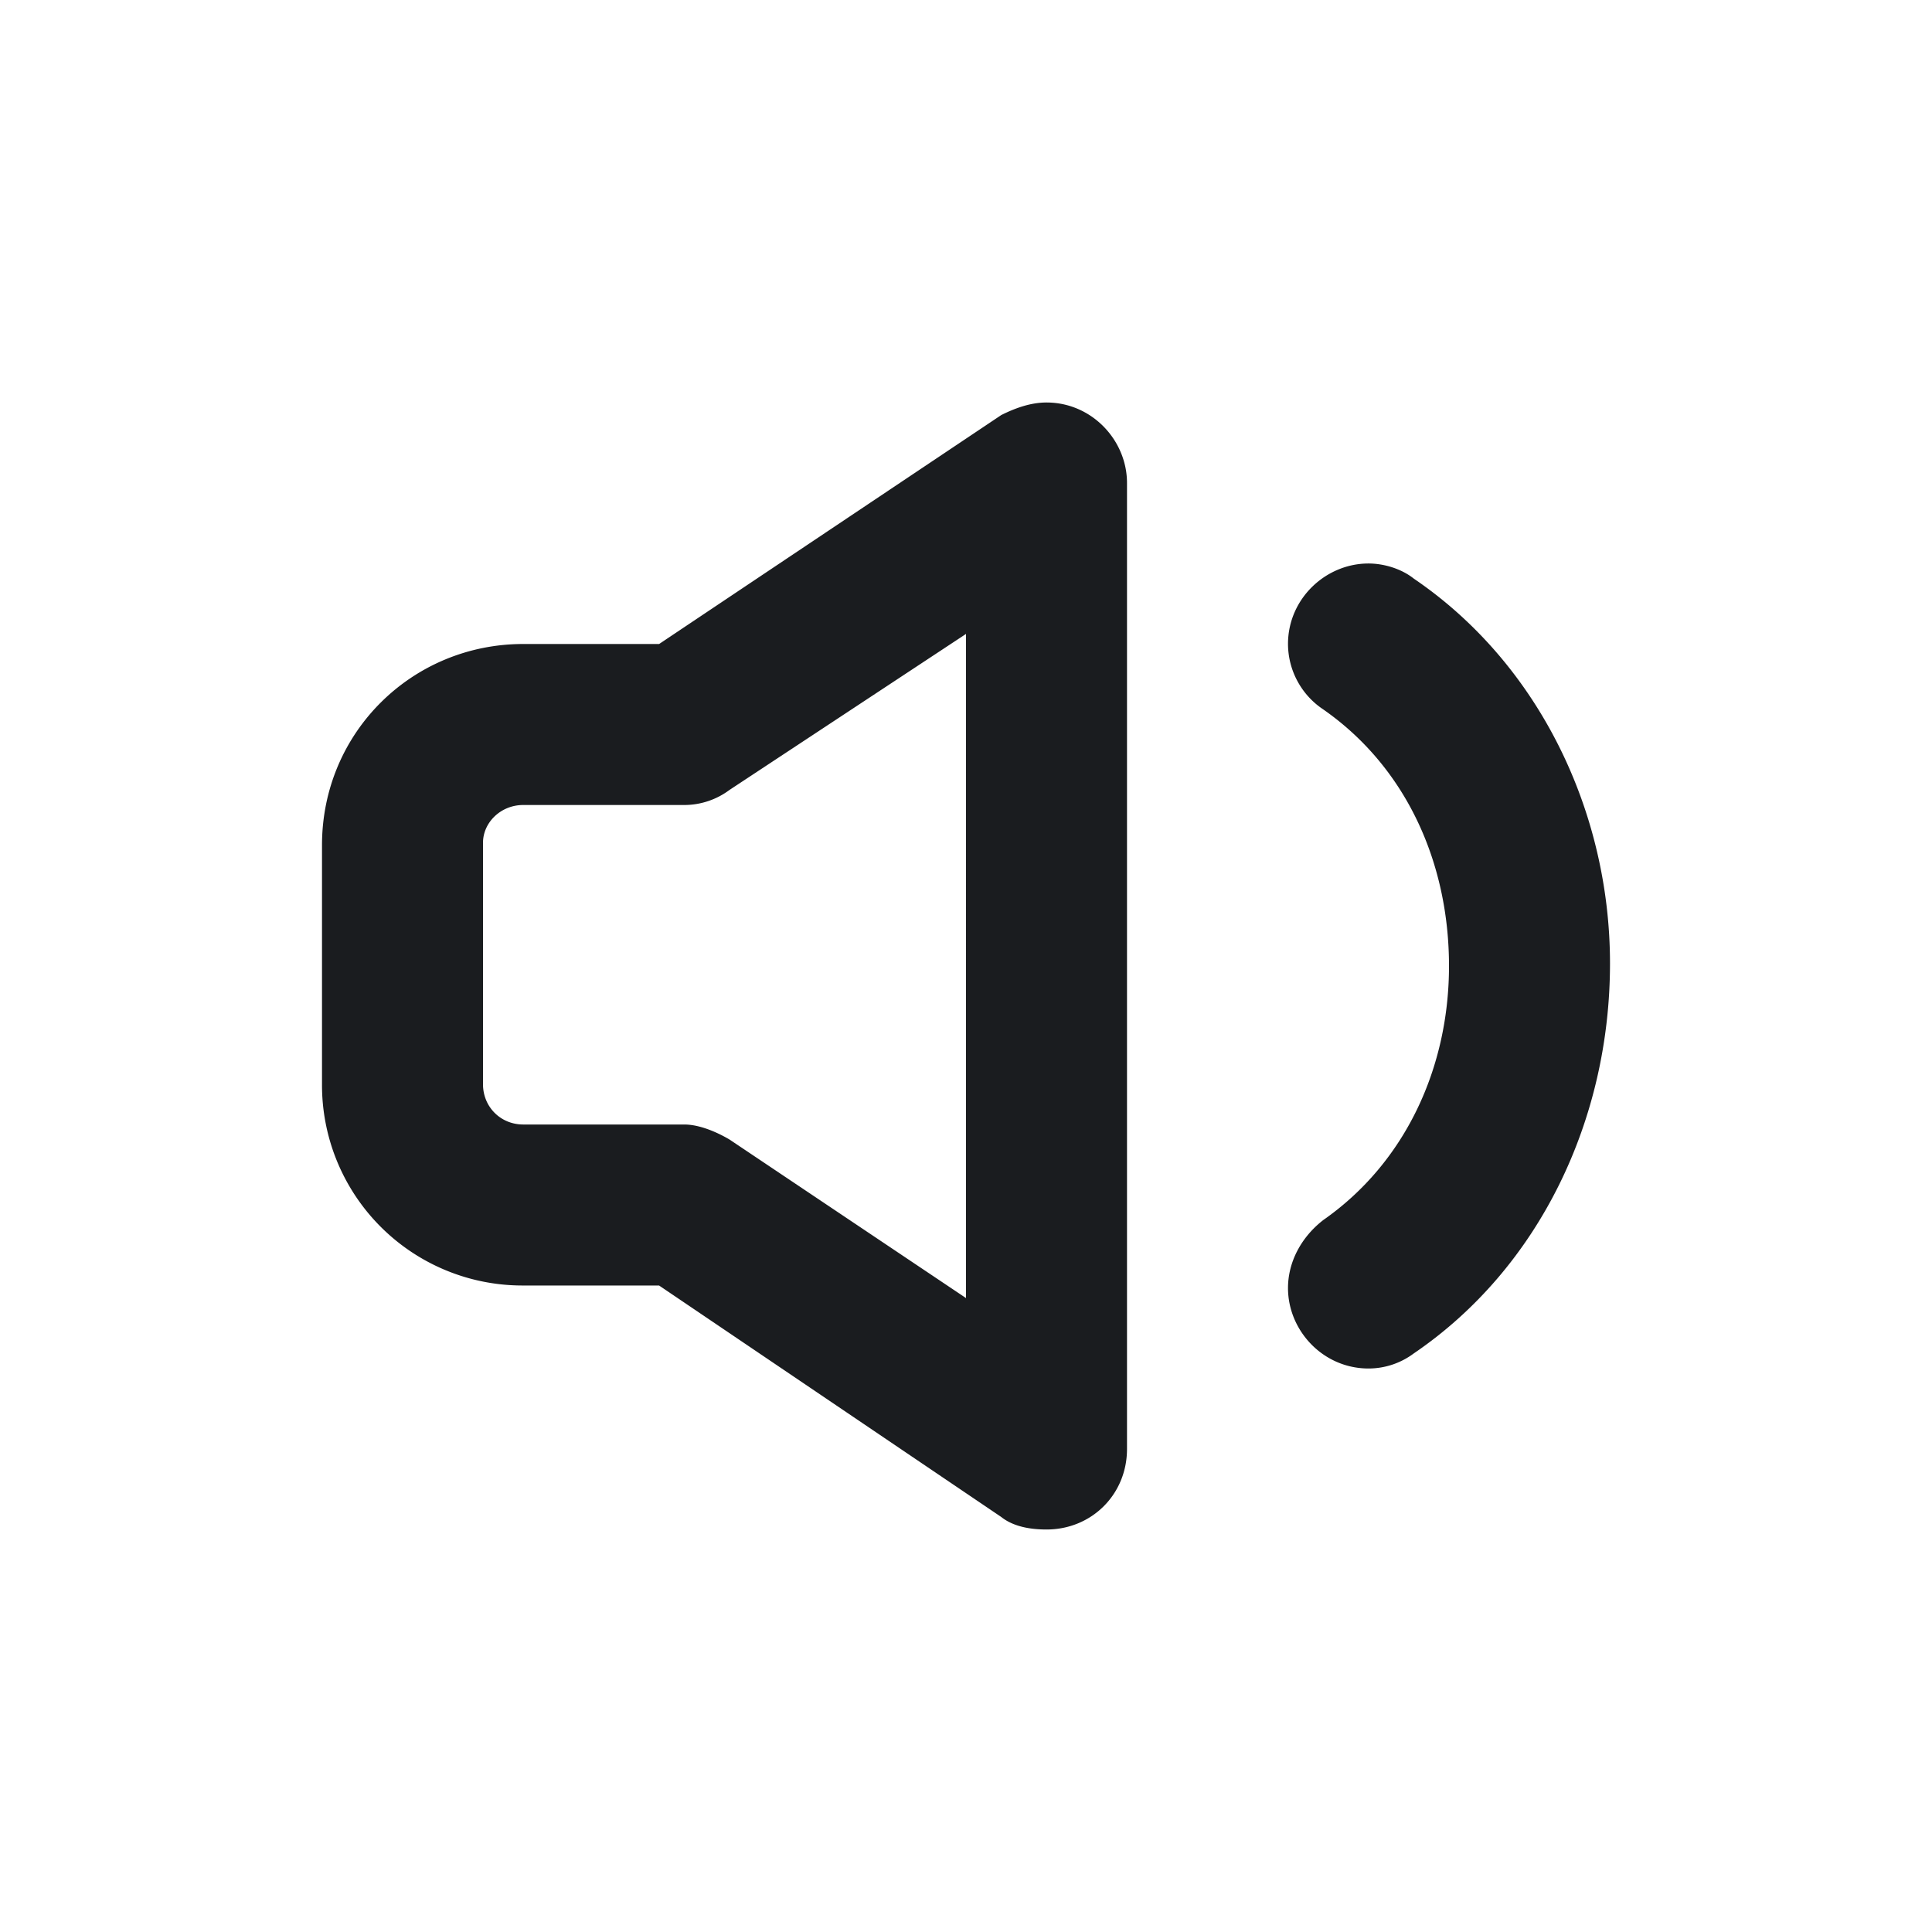 <svg xmlns="http://www.w3.org/2000/svg" width="24" height="24" fill="none"><g clip-path="url(#a)"><path fill="#1A1C1F" fill-rule="evenodd" d="M13 5c.563 0 1 .469 1 1v12c0 .563-.438 1-1 1-.188 0-.406-.031-.563-.156l-4.25-2.875H6.5a2.49 2.49 0 0 1-2.5-2.5V10.5C4 9.094 5.125 8 6.5 8h1.688l4.25-2.844C12.624 5.063 12.812 5 13 5m4 2c.188 0 .406.063.563.188C19.125 8.25 20 10.094 20 11.968c0 1.938-.875 3.782-2.438 4.845A.94.94 0 0 1 17 17c-.563 0-1-.469-1-1 0-.313.156-.625.438-.844C17.467 14.437 18 13.25 18 12c0-1.281-.531-2.469-1.563-3.188A.98.98 0 0 1 16 8c0-.563.469-1 1-1m-5 .875L9.062 9.813A.94.94 0 0 1 8.5 10h-2c-.281 0-.5.219-.5.469v3c0 .281.219.5.5.5h2c.188 0 .406.094.563.187L12 16.125z" clip-rule="evenodd"/></g><defs><clipPath id="a"><path fill="#fff" d="M0 0h24v24H0z"/></clipPath></defs></svg>